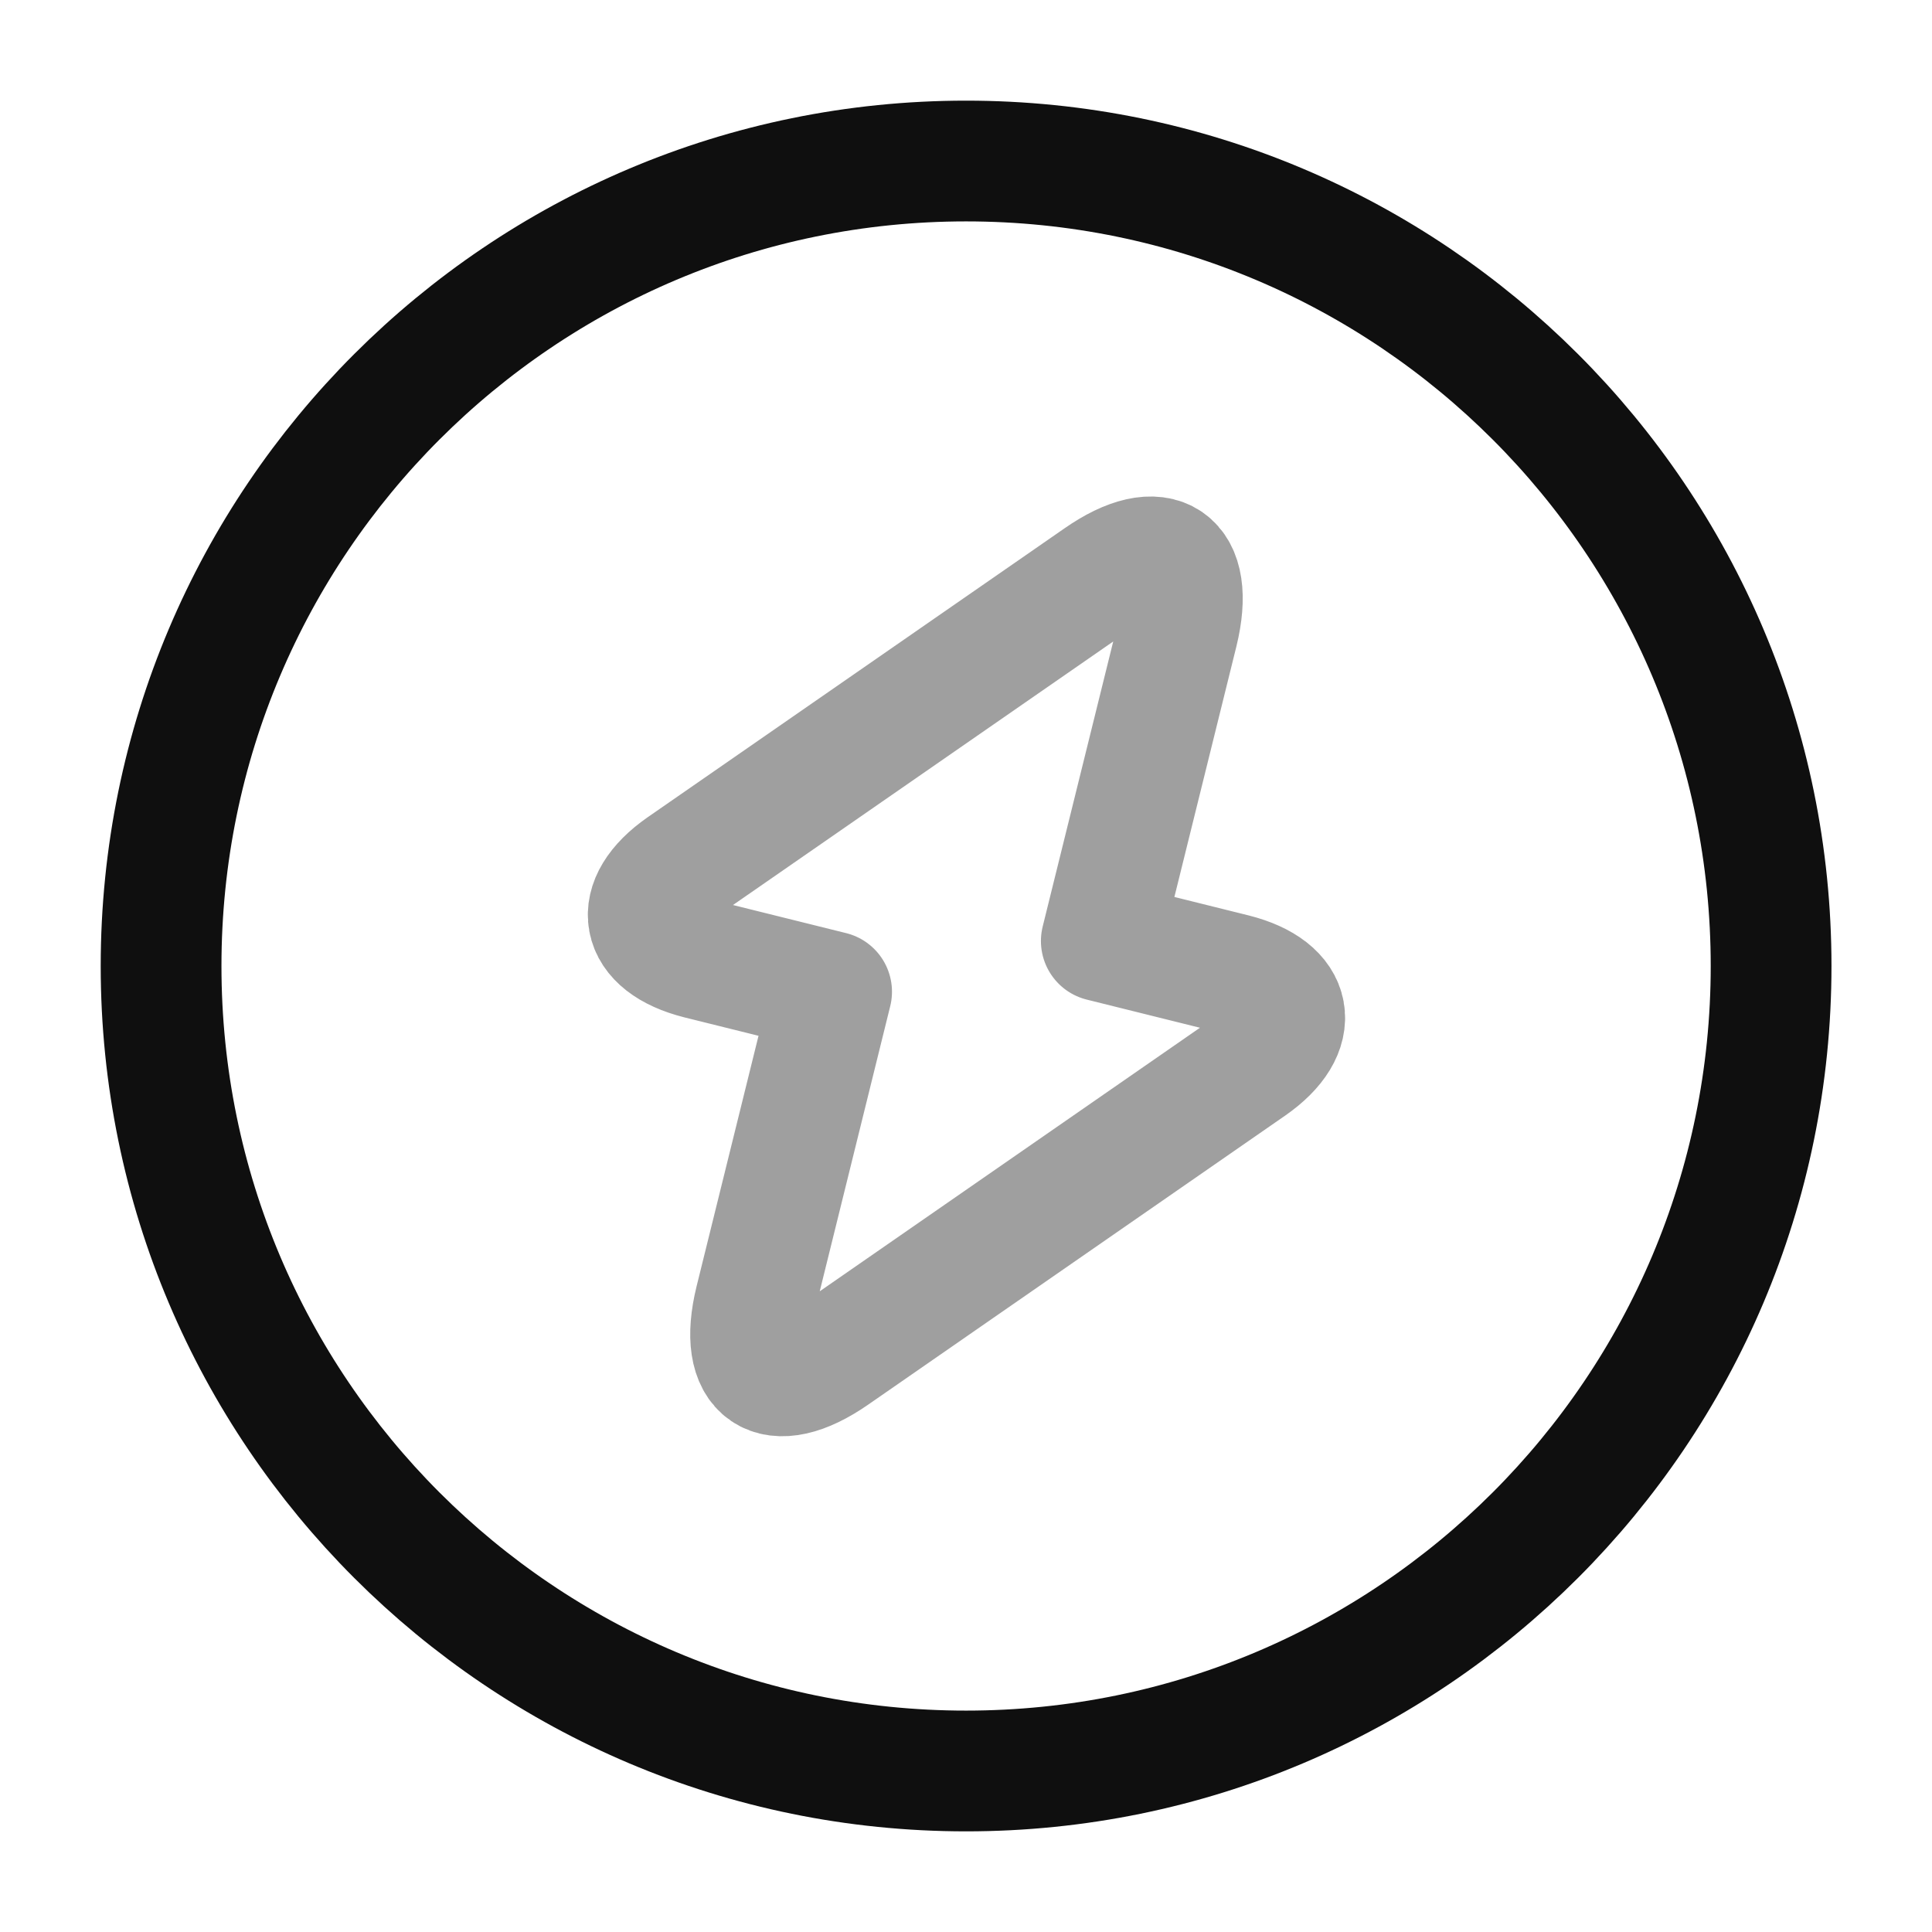 <svg width="32" height="32" viewBox="0 0 32 32" fill="none" xmlns="http://www.w3.org/2000/svg">
<g id="Icon">
<mask id="mask0_125_1637" style="mask-type:alpha" maskUnits="userSpaceOnUse" x="0" y="0" width="32" height="32">
<rect id="Bounding box" width="32" height="32" fill="white"/>
</mask>
<g mask="url(#mask0_125_1637)">
<g id="Icon_2">
<path id="Vector" d="M16.001 29.333C23.365 29.333 29.335 23.364 29.335 16C29.335 8.636 23.365 2.667 16.001 2.667C8.638 2.667 2.668 8.636 2.668 16C2.668 23.364 8.638 29.333 16.001 29.333Z" stroke="#0F0F0F" stroke-width="2" stroke-linecap="round" stroke-linejoin="round"/>
<path id="Vector_2" opacity="0.4" d="M11.575 15.88L13.774 16.426L12.508 21.547C12.214 22.747 12.801 23.146 13.815 22.44L20.721 17.653C21.561 17.066 21.441 16.386 20.441 16.133L18.241 15.586L19.508 10.466C19.801 9.266 19.215 8.866 18.201 9.573L11.294 14.36C10.454 14.947 10.575 15.626 11.575 15.88Z" stroke="#0F0F0F" stroke-width="2" stroke-miterlimit="10" stroke-linecap="round" stroke-linejoin="round"/>
</g>
</g>
</g>
</svg>
